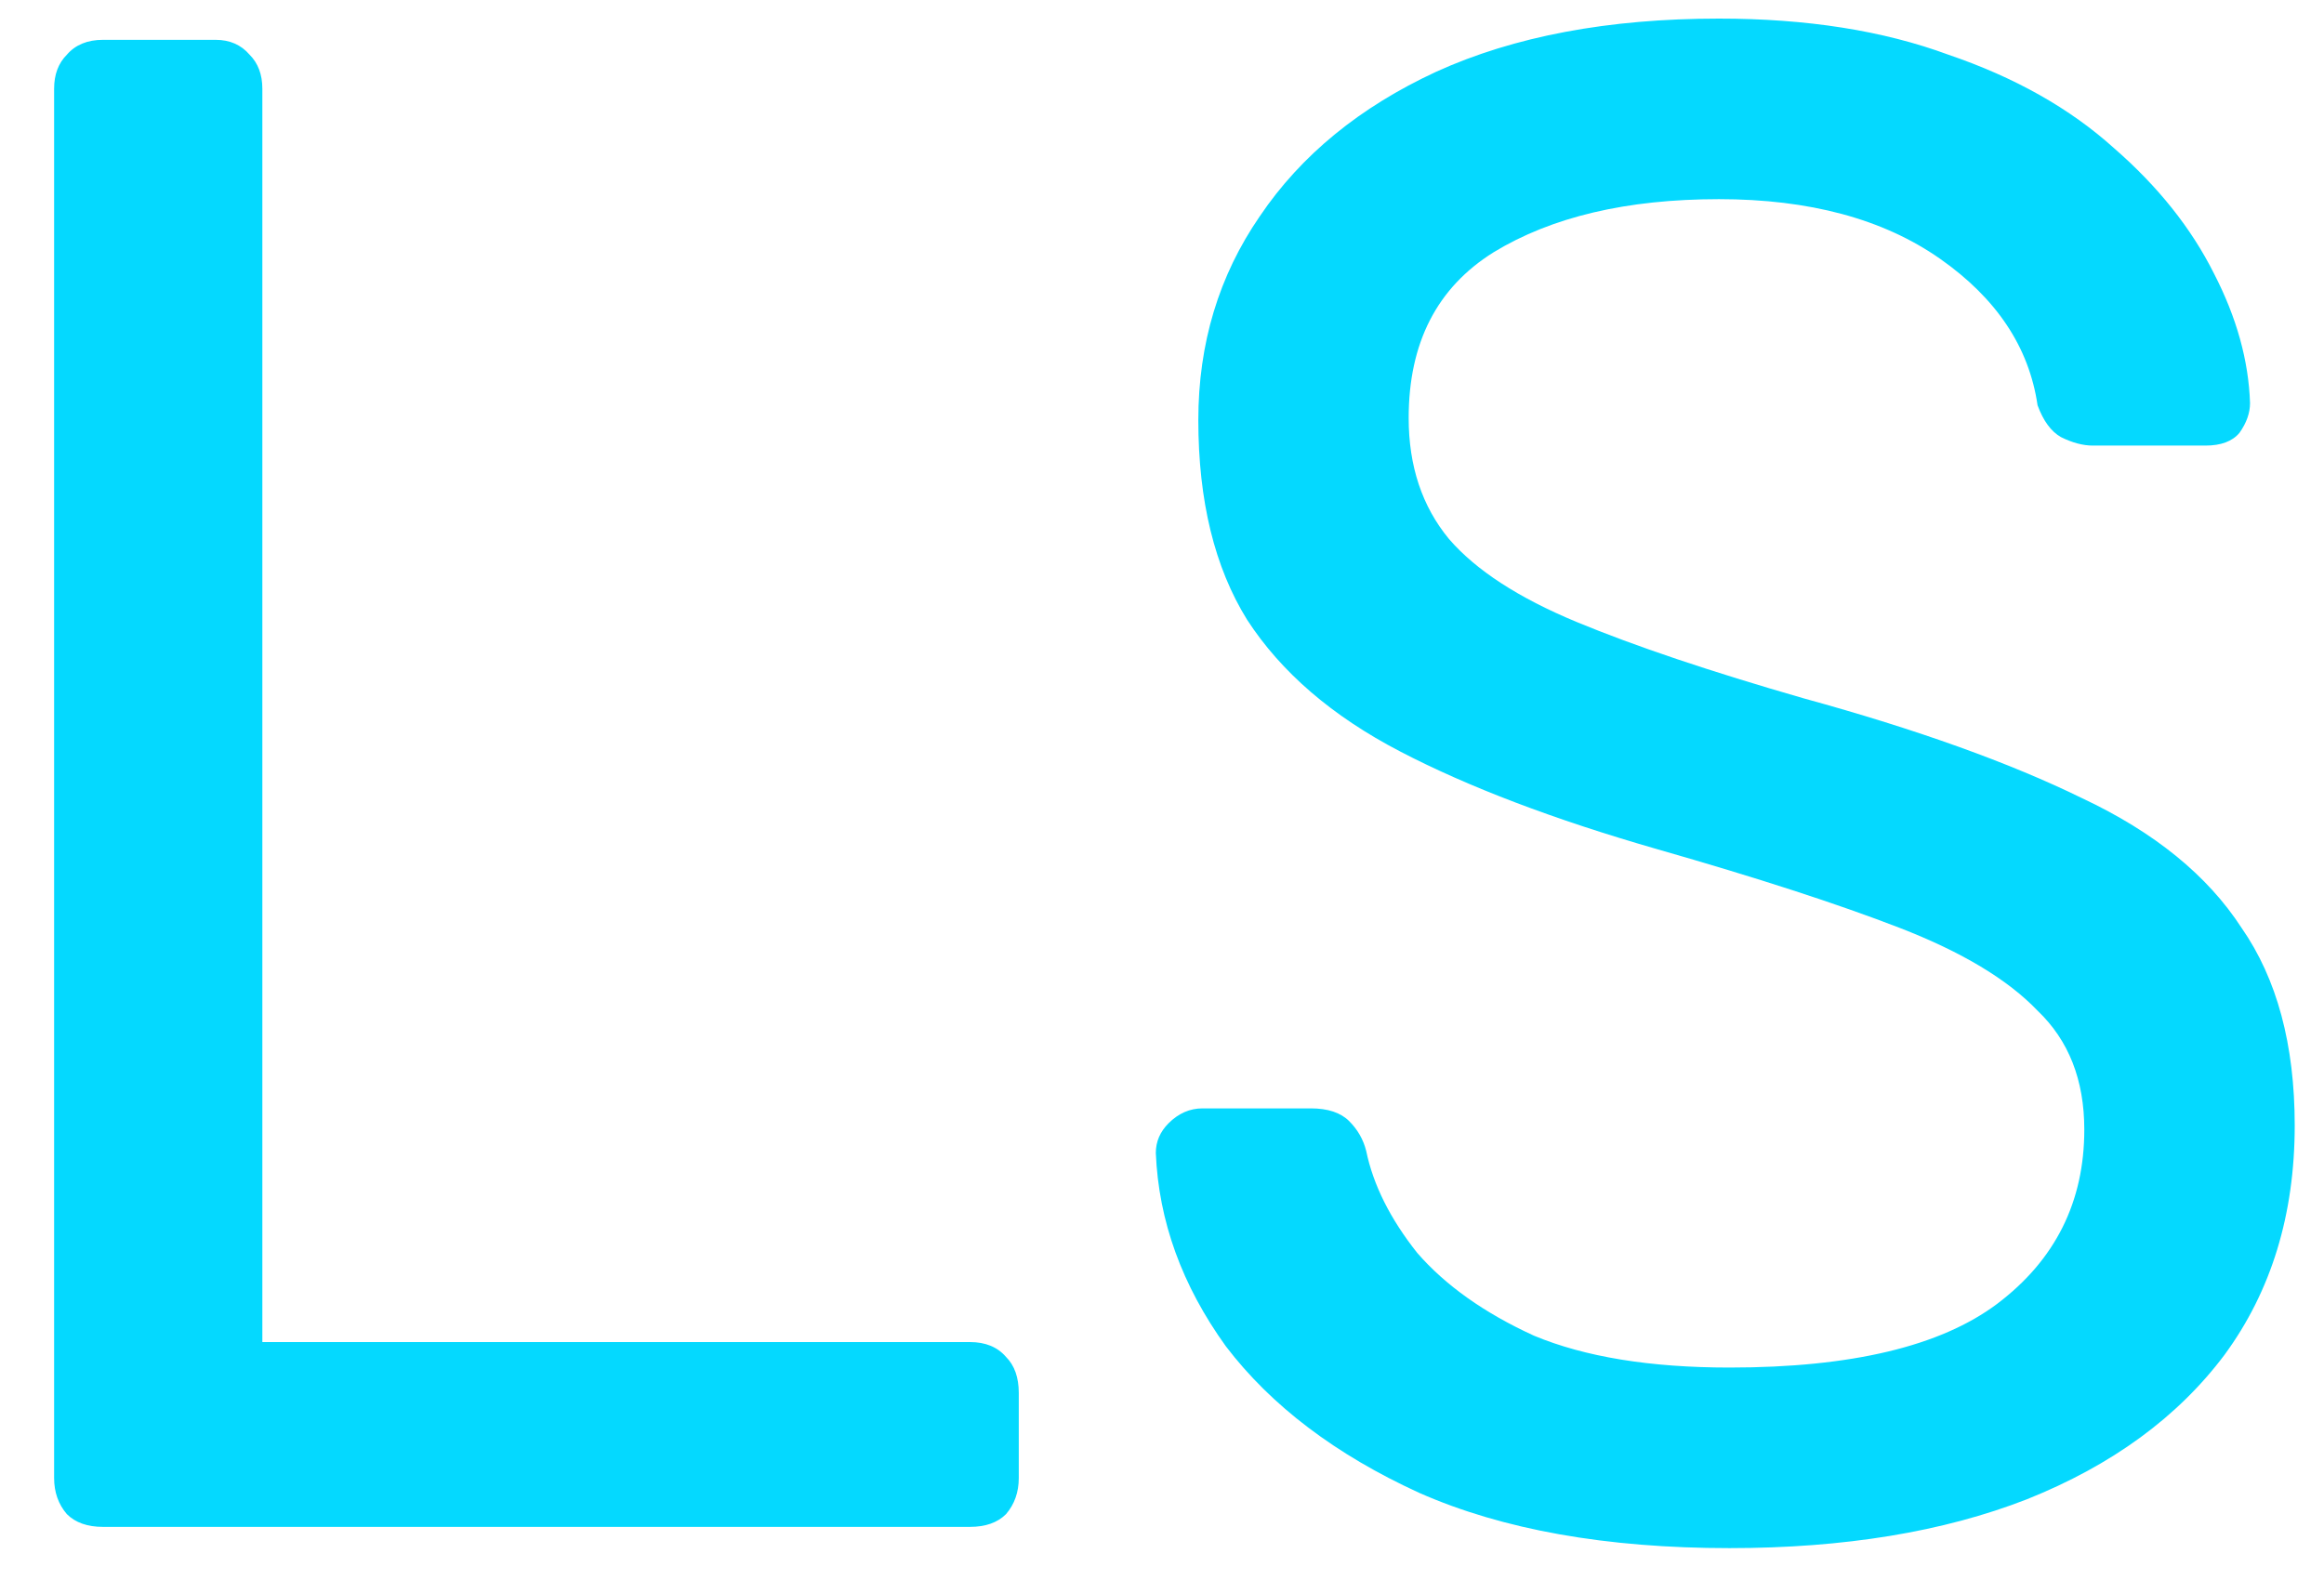 <svg width="35" height="24" viewBox="0 0 35 24" fill="none" xmlns="http://www.w3.org/2000/svg">
    <path
        d="M1.551 23C1.317 23 1.135 22.936 1.007 22.808C0.879 22.659 0.815 22.477 0.815 22.264V1.336C0.815 1.123 0.879 0.952 1.007 0.824C1.135 0.675 1.317 0.6 1.551 0.6H3.247C3.461 0.6 3.631 0.675 3.759 0.824C3.887 0.952 3.951 1.123 3.951 1.336V20.216H14.607C14.842 20.216 15.023 20.291 15.151 20.44C15.279 20.568 15.343 20.749 15.343 20.984V22.264C15.343 22.477 15.279 22.659 15.151 22.808C15.023 22.936 14.842 23 14.607 23H1.551ZM26.047 23.32C24.191 23.32 22.633 23.043 21.375 22.488C20.116 21.912 19.145 21.176 18.462 20.28C17.801 19.363 17.449 18.392 17.407 17.368C17.407 17.197 17.471 17.048 17.599 16.92C17.748 16.771 17.919 16.696 18.11 16.696H19.742C19.998 16.696 20.191 16.76 20.319 16.888C20.447 17.016 20.532 17.165 20.575 17.336C20.681 17.848 20.937 18.36 21.343 18.872C21.769 19.363 22.356 19.779 23.102 20.12C23.87 20.44 24.852 20.6 26.047 20.6C27.881 20.6 29.225 20.28 30.078 19.64C30.953 18.979 31.39 18.104 31.39 17.016C31.39 16.269 31.156 15.672 30.686 15.224C30.238 14.755 29.545 14.339 28.607 13.976C27.668 13.613 26.452 13.219 24.959 12.792C23.401 12.344 22.11 11.853 21.087 11.32C20.062 10.787 19.294 10.125 18.782 9.336C18.292 8.547 18.047 7.544 18.047 6.328C18.047 5.176 18.356 4.152 18.974 3.256C19.593 2.339 20.479 1.613 21.631 1.08C22.804 0.547 24.223 0.28 25.887 0.28C27.209 0.28 28.361 0.461 29.343 0.824C30.345 1.165 31.177 1.635 31.838 2.232C32.5 2.808 33.001 3.437 33.343 4.12C33.684 4.781 33.865 5.432 33.886 6.072C33.886 6.221 33.833 6.371 33.727 6.52C33.62 6.648 33.449 6.712 33.215 6.712H31.518C31.369 6.712 31.209 6.669 31.038 6.584C30.889 6.499 30.772 6.339 30.686 6.104C30.558 5.229 30.068 4.493 29.215 3.896C28.361 3.299 27.252 3 25.887 3C24.5 3 23.369 3.267 22.494 3.8C21.641 4.333 21.215 5.165 21.215 6.296C21.215 7.021 21.417 7.629 21.823 8.12C22.228 8.589 22.868 9.005 23.742 9.368C24.617 9.731 25.759 10.115 27.166 10.52C28.873 10.989 30.27 11.491 31.358 12.024C32.447 12.536 33.246 13.187 33.758 13.976C34.292 14.744 34.559 15.736 34.559 16.952C34.559 18.296 34.206 19.448 33.502 20.408C32.798 21.347 31.806 22.072 30.526 22.584C29.268 23.075 27.774 23.32 26.047 23.32Z"
        fill="#04D9FF" />
</svg>